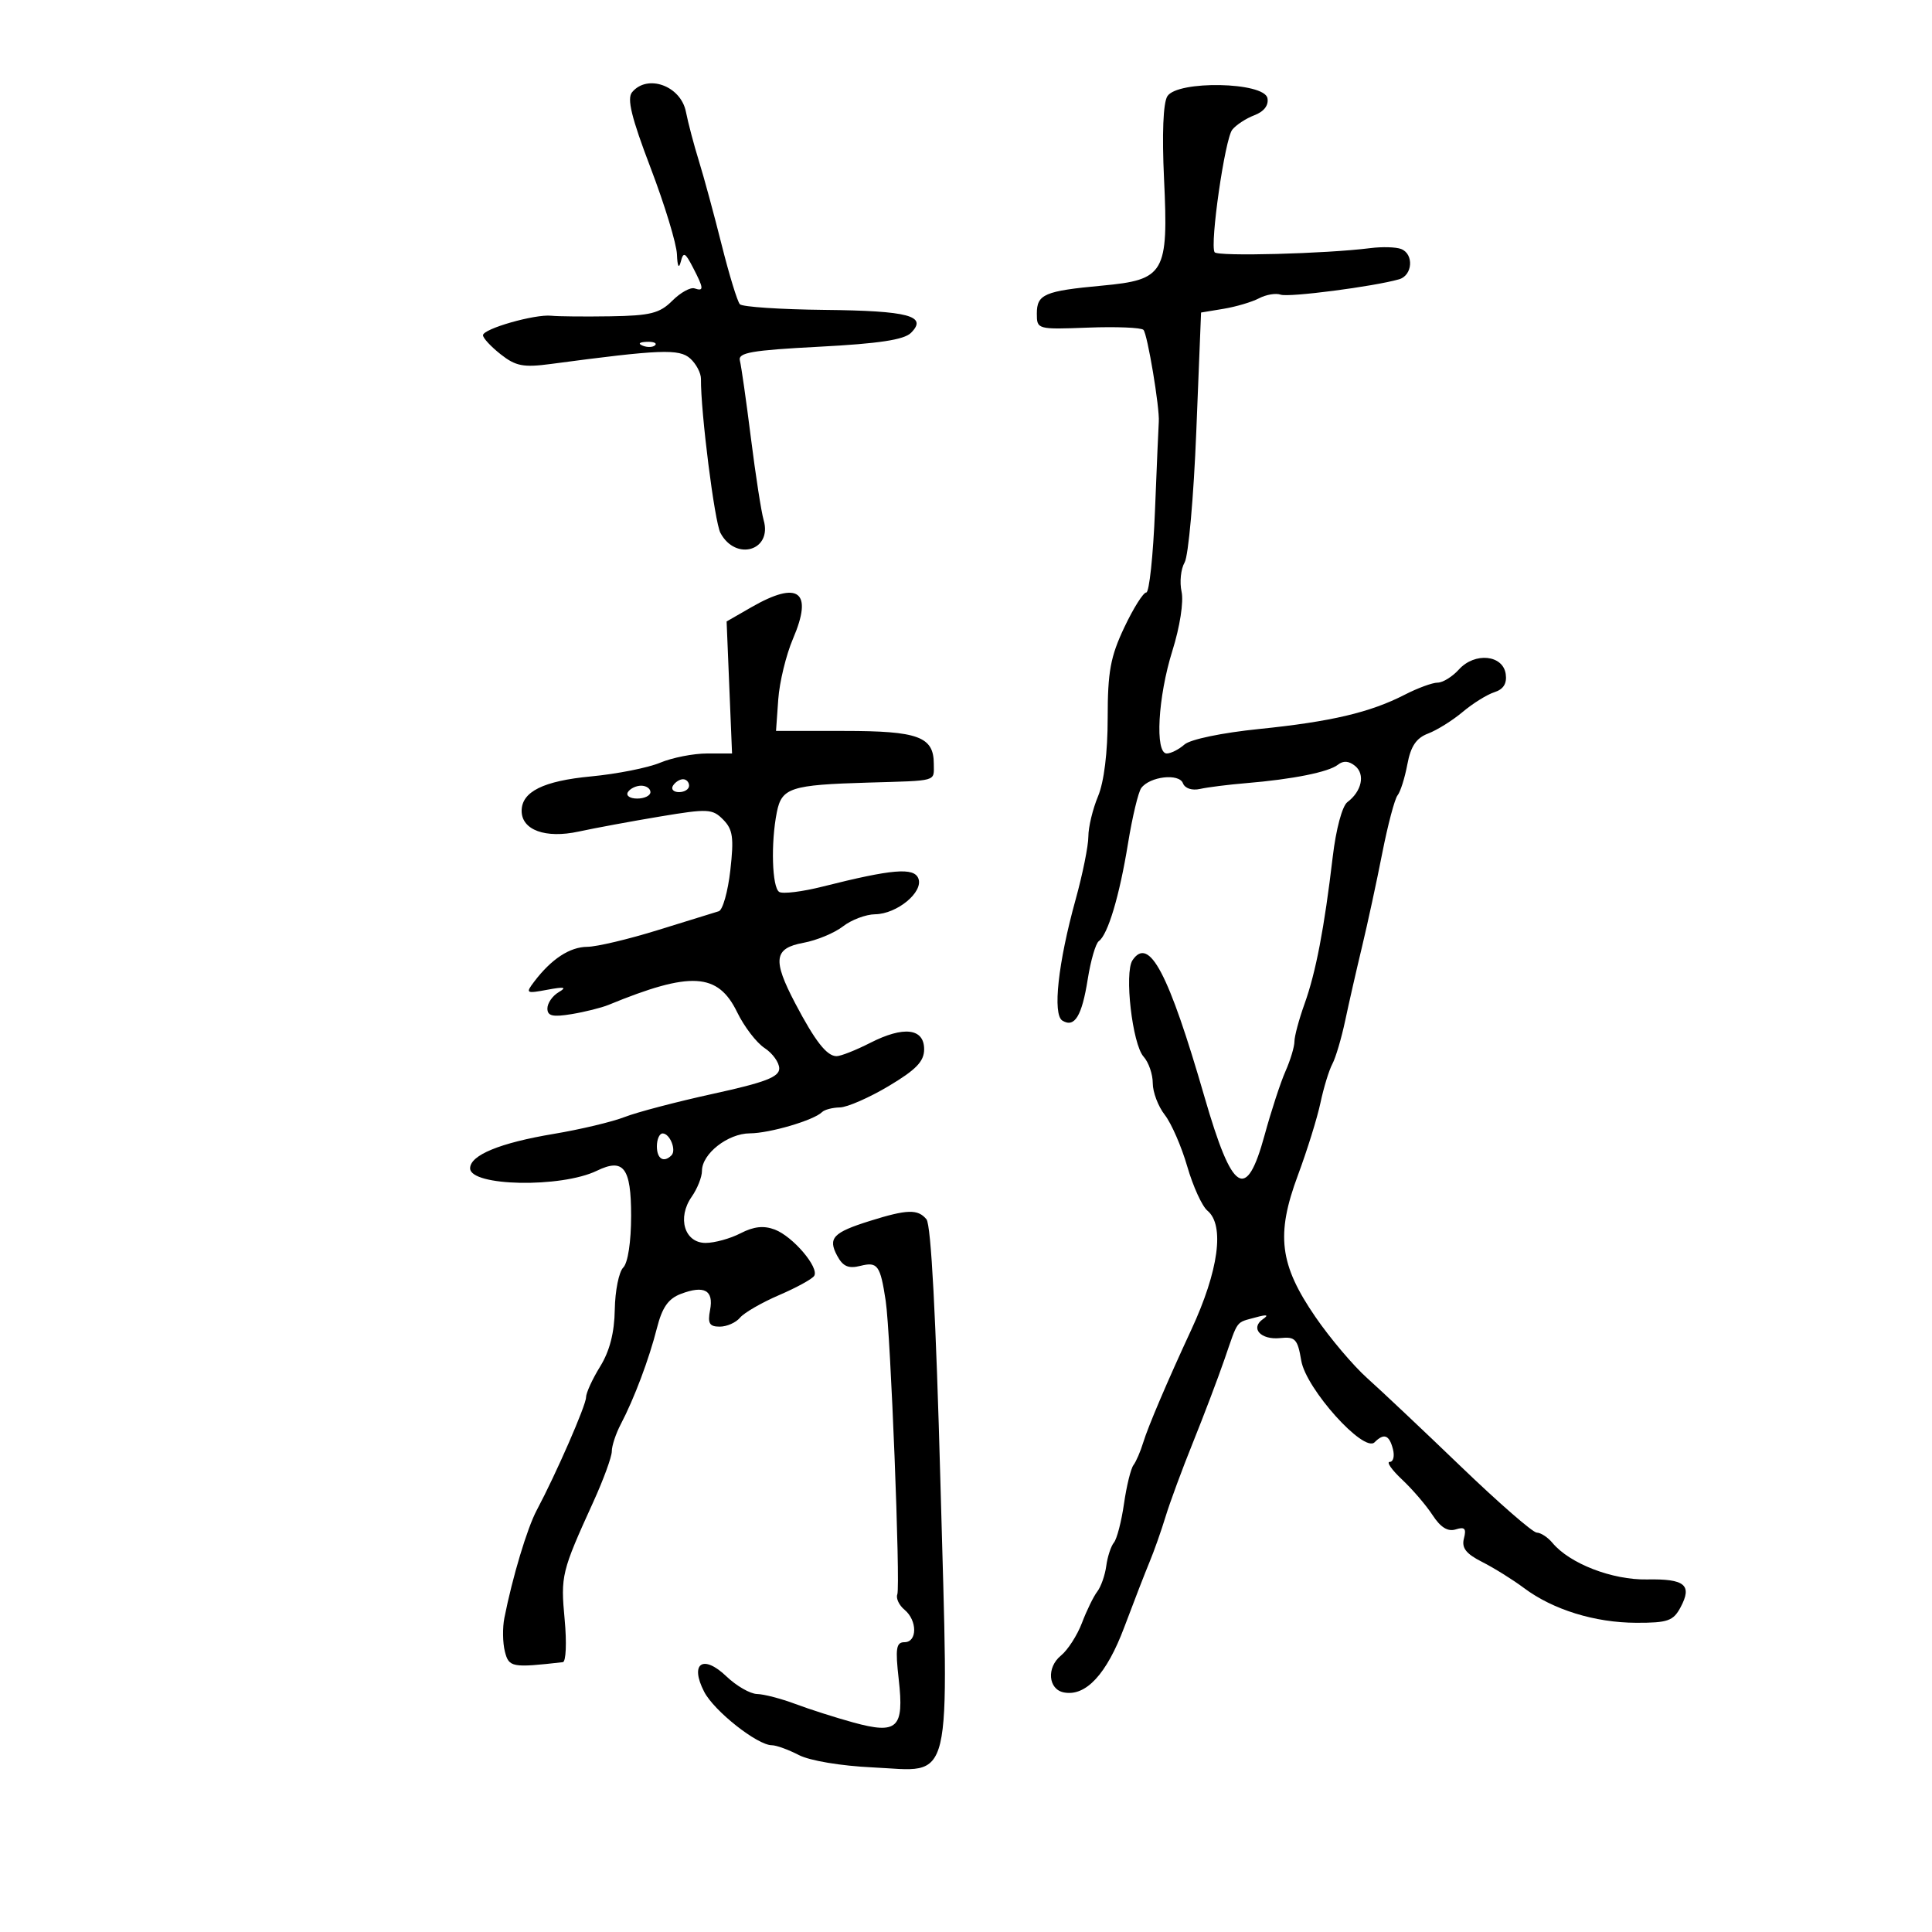 <svg xmlns="http://www.w3.org/2000/svg" width="300" height="300" viewBox="0 0 300 300" version="1.1">
	<path d="M 98.149 14.321 C 97.328 15.310, 98.050 18.261, 101.026 26.068 C 103.212 31.803, 105.052 37.846, 105.116 39.497 C 105.189 41.376, 105.410 41.808, 105.708 40.651 C 106.119 39.056, 106.378 39.174, 107.592 41.515 C 109.300 44.807, 109.337 45.279, 107.847 44.782 C 107.212 44.571, 105.658 45.433, 104.392 46.699 C 102.439 48.652, 100.987 49.017, 94.795 49.115 C 90.783 49.178, 86.645 49.139, 85.601 49.027 C 83.051 48.754, 75 51.056, 75 52.057 C 75 52.496, 76.237 53.830, 77.750 55.021 C 80.077 56.854, 81.268 57.085, 85.500 56.522 C 102.543 54.252, 105.478 54.137, 107.181 55.671 C 108.105 56.504, 108.854 57.931, 108.844 58.842 C 108.790 63.910, 110.958 81.053, 111.869 82.754 C 114.247 87.198, 119.962 85.495, 118.577 80.755 C 118.215 79.515, 117.325 73.775, 116.599 68 C 115.874 62.225, 115.105 56.826, 114.890 56.002 C 114.565 54.755, 116.627 54.394, 127.236 53.838 C 136.466 53.355, 140.381 52.762, 141.458 51.685 C 144.089 49.054, 141.094 48.258, 128.045 48.120 C 121.194 48.048, 115.274 47.654, 114.888 47.245 C 114.502 46.835, 113.227 42.675, 112.055 38 C 110.883 33.325, 109.295 27.475, 108.526 25 C 107.758 22.525, 106.849 19.083, 106.507 17.352 C 105.712 13.323, 100.535 11.446, 98.149 14.321 M 181.264 14.948 C 180.616 15.987, 180.422 20.830, 180.751 27.771 C 181.446 42.436, 180.861 43.447, 171.160 44.349 C 162.178 45.183, 161 45.687, 161 48.694 C 161 51.150, 161.073 51.170, 168.952 50.872 C 173.325 50.706, 177.196 50.863, 177.553 51.220 C 178.172 51.839, 180.102 63.403, 179.936 65.500 C 179.892 66.050, 179.627 72.237, 179.347 79.250 C 179.066 86.263, 178.456 92, 177.991 92 C 177.526 92, 175.988 94.447, 174.573 97.438 C 172.431 101.966, 172 104.314, 172 111.470 C 172 116.847, 171.438 121.408, 170.500 123.654 C 169.675 125.629, 169 128.436, 169 129.892 C 169 131.349, 168.108 135.759, 167.018 139.693 C 164.299 149.503, 163.423 157.525, 164.965 158.479 C 166.854 159.646, 167.997 157.780, 168.902 152.057 C 169.361 149.155, 170.135 146.493, 170.623 146.141 C 172.037 145.120, 173.835 139.107, 175.152 131 C 175.822 126.875, 176.751 122.987, 177.216 122.361 C 178.548 120.565, 183.079 120.043, 183.683 121.616 C 183.993 122.424, 185.088 122.788, 186.354 122.504 C 187.534 122.239, 190.750 121.835, 193.500 121.607 C 200.728 121.007, 206.315 119.886, 207.750 118.747 C 208.592 118.079, 209.470 118.146, 210.441 118.951 C 212.014 120.257, 211.443 122.885, 209.224 124.551 C 208.416 125.158, 207.452 128.751, 206.945 133.051 C 205.636 144.136, 204.323 150.988, 202.570 155.876 C 201.706 158.282, 201 160.914, 201 161.725 C 201 162.535, 200.373 164.616, 199.606 166.349 C 198.839 168.082, 197.383 172.537, 196.369 176.250 C 193.519 186.681, 191.367 185.315, 187.030 170.319 C 181.456 151.052, 178.425 145.297, 175.856 149.104 C 174.556 151.031, 175.832 162.147, 177.576 164.079 C 178.359 164.947, 179 166.799, 179 168.194 C 179 169.589, 179.839 171.803, 180.864 173.115 C 181.890 174.427, 183.460 178.029, 184.354 181.119 C 185.248 184.210, 186.659 187.302, 187.490 187.992 C 190.197 190.238, 189.235 197.320, 184.975 206.500 C 181.292 214.437, 178.261 221.549, 177.515 224 C 177.097 225.375, 176.417 226.950, 176.004 227.500 C 175.590 228.050, 174.928 230.750, 174.533 233.500 C 174.137 236.250, 173.434 238.961, 172.971 239.525 C 172.508 240.089, 171.971 241.726, 171.779 243.164 C 171.586 244.602, 170.957 246.391, 170.382 247.139 C 169.806 247.888, 168.738 250.075, 168.008 252 C 167.278 253.925, 165.805 256.213, 164.735 257.084 C 162.478 258.921, 162.756 262.329, 165.202 262.800 C 168.610 263.457, 171.837 259.970, 174.576 252.673 C 176.057 248.728, 177.831 244.150, 178.519 242.500 C 179.207 240.850, 180.319 237.700, 180.989 235.500 C 181.660 233.300, 183.571 228.125, 185.236 224 C 186.900 219.875, 189.106 214.060, 190.137 211.078 C 192.309 204.793, 191.832 205.433, 195 204.559 C 196.722 204.084, 197.071 204.166, 196.122 204.823 C 194.081 206.235, 195.758 208.093, 198.787 207.776 C 201.128 207.531, 201.494 207.924, 202.059 211.283 C 202.794 215.651, 211.763 225.637, 213.442 223.958 C 214.900 222.500, 215.714 222.799, 216.290 225 C 216.577 226.100, 216.357 227, 215.801 227 C 215.244 227, 216.106 228.237, 217.717 229.750 C 219.328 231.262, 221.460 233.749, 222.455 235.276 C 223.696 237.181, 224.823 237.873, 226.049 237.484 C 227.442 237.042, 227.721 237.350, 227.320 238.883 C 226.934 240.362, 227.636 241.268, 230.153 242.542 C 231.994 243.474, 234.913 245.293, 236.640 246.585 C 241.144 249.955, 247.649 251.969, 254.081 251.985 C 258.959 251.998, 259.824 251.697, 260.949 249.595 C 262.812 246.114, 261.645 245.141, 255.739 245.254 C 250.358 245.356, 243.732 242.792, 241.061 239.573 C 240.343 238.708, 239.248 237.992, 238.628 237.983 C 238.007 237.974, 232.712 233.362, 226.860 227.733 C 221.008 222.105, 214.457 215.925, 212.302 214 C 210.147 212.075, 206.529 207.800, 204.263 204.500 C 198.675 196.364, 198.100 191.728, 201.535 182.500 C 202.968 178.650, 204.546 173.581, 205.042 171.236 C 205.539 168.890, 206.368 166.180, 206.886 165.213 C 207.403 164.247, 208.301 161.215, 208.881 158.478 C 209.460 155.740, 210.638 150.575, 211.497 147 C 212.357 143.425, 213.767 136.900, 214.631 132.500 C 215.495 128.100, 216.567 124.050, 217.012 123.500 C 217.457 122.950, 218.142 120.780, 218.535 118.678 C 219.061 115.867, 219.915 114.603, 221.764 113.900 C 223.147 113.374, 225.563 111.863, 227.134 110.541 C 228.704 109.219, 230.918 107.843, 232.053 107.483 C 233.456 107.038, 234.018 106.136, 233.808 104.664 C 233.382 101.672, 228.995 101.243, 226.543 103.953 C 225.524 105.079, 224.034 106, 223.231 106 C 222.429 106, 220.136 106.841, 218.136 107.869 C 212.761 110.632, 206.682 112.063, 195.500 113.200 C 189.742 113.786, 184.830 114.808, 183.921 115.609 C 183.053 116.374, 181.815 117, 181.171 117 C 179.312 117, 179.793 108.243, 182.048 101.048 C 183.214 97.326, 183.818 93.448, 183.474 91.882 C 183.146 90.389, 183.360 88.343, 183.948 87.334 C 184.537 86.325, 185.351 77.182, 185.759 67.015 L 186.500 48.530 190 47.950 C 191.925 47.631, 194.400 46.898, 195.500 46.320 C 196.600 45.743, 198.112 45.488, 198.859 45.755 C 200.127 46.207, 213.342 44.492, 217.250 43.368 C 219.360 42.762, 219.578 39.436, 217.558 38.661 C 216.764 38.356, 214.627 38.296, 212.808 38.526 C 205.866 39.406, 189.026 39.850, 188.602 39.165 C 187.846 37.942, 190.203 21.578, 191.342 20.146 C 191.933 19.401, 193.482 18.387, 194.782 17.893 C 196.272 17.326, 197.021 16.349, 196.809 15.247 C 196.321 12.715, 182.821 12.456, 181.264 14.948 M 99.813 53.683 C 100.534 53.972, 101.397 53.936, 101.729 53.604 C 102.061 53.272, 101.471 53.036, 100.417 53.079 C 99.252 53.127, 99.015 53.364, 99.813 53.683 M 116.664 94.294 L 112.828 96.500 113.250 106.750 L 113.672 117 109.804 117 C 107.676 117, 104.389 117.646, 102.498 118.437 C 100.607 119.227, 95.784 120.183, 91.780 120.561 C 84.368 121.261, 81 122.934, 81 125.914 C 81 128.891, 84.712 130.240, 89.845 129.127 C 92.405 128.573, 98.100 127.519, 102.500 126.786 C 109.930 125.547, 110.628 125.582, 112.295 127.271 C 113.799 128.795, 113.979 130.065, 113.406 135.129 C 113.030 138.451, 112.222 141.317, 111.611 141.498 C 111 141.679, 106.760 142.990, 102.188 144.413 C 97.617 145.836, 92.667 147.010, 91.188 147.022 C 88.469 147.045, 85.618 148.914, 82.957 152.419 C 81.572 154.243, 81.673 154.305, 85 153.686 C 87.657 153.191, 88.078 153.283, 86.750 154.067 C 85.787 154.635, 85 155.772, 85 156.595 C 85 157.766, 85.813 157.957, 88.750 157.473 C 90.813 157.134, 93.400 156.486, 94.500 156.034 C 107.269 150.784, 111.478 151.027, 114.470 157.186 C 115.553 159.417, 117.466 161.914, 118.720 162.736 C 119.974 163.558, 121 164.988, 121 165.914 C 121 167.237, 118.804 168.078, 110.750 169.840 C 105.112 171.073, 98.925 172.696, 97 173.447 C 95.075 174.198, 90.125 175.378, 86 176.067 C 77.624 177.468, 73 179.370, 73 181.414 C 73 184.218, 87.120 184.489, 92.683 181.792 C 96.832 179.781, 98 181.313, 98 188.769 C 98 192.827, 97.503 196.097, 96.775 196.825 C 96.101 197.499, 95.511 200.436, 95.463 203.352 C 95.405 206.943, 94.670 209.797, 93.188 212.195 C 91.985 214.143, 91 216.294, 91 216.975 C 91 218.214, 86.359 228.839, 83.346 234.500 C 81.855 237.300, 79.567 244.917, 78.318 251.237 C 78.020 252.743, 78.054 255.079, 78.393 256.430 C 79.016 258.911, 79.485 258.998, 87.395 258.101 C 87.889 258.045, 88.016 255.077, 87.679 251.471 C 87.044 244.662, 87.186 244.078, 92.135 233.205 C 93.711 229.743, 95 226.212, 95 225.359 C 95 224.506, 95.626 222.614, 96.392 221.154 C 98.480 217.175, 100.792 211.024, 102.013 206.206 C 102.822 203.013, 103.773 201.657, 105.723 200.915 C 109.365 199.531, 110.847 200.349, 110.260 203.421 C 109.863 205.496, 110.157 206, 111.761 206 C 112.858 206, 114.274 205.374, 114.909 204.610 C 115.544 203.845, 118.273 202.268, 120.974 201.106 C 123.676 199.944, 126.131 198.598, 126.429 198.114 C 127.228 196.822, 123.120 191.996, 120.312 190.929 C 118.592 190.275, 117.047 190.442, 114.993 191.503 C 113.402 192.327, 110.961 193, 109.569 193 C 106.288 193, 105.113 189.105, 107.405 185.832 C 108.282 184.580, 109 182.773, 109 181.816 C 109 179.154, 113.021 176.002, 116.439 175.985 C 119.528 175.970, 126.381 173.952, 127.648 172.685 C 128.025 172.308, 129.271 171.982, 130.417 171.961 C 131.562 171.940, 134.975 170.445, 138 168.641 C 142.257 166.101, 143.500 164.810, 143.500 162.929 C 143.500 159.660, 140.321 159.285, 135.117 161.941 C 132.896 163.073, 130.549 164, 129.900 164 C 128.386 164, 126.569 161.675, 123.476 155.783 C 119.931 149.029, 120.173 147.243, 124.750 146.400 C 126.813 146.021, 129.573 144.875, 130.885 143.855 C 132.197 142.835, 134.447 141.985, 135.885 141.967 C 139.288 141.923, 143.412 138.517, 142.606 136.415 C 141.931 134.657, 138.554 134.941, 127.749 137.666 C 124.585 138.464, 121.548 138.839, 120.999 138.499 C 119.879 137.807, 119.672 130.892, 120.628 126.112 C 121.385 122.324, 122.769 121.874, 134.758 121.523 C 145.761 121.200, 145 121.415, 145 118.622 C 145 114.386, 142.593 113.500, 131.093 113.500 L 120.500 113.500 120.847 108.607 C 121.037 105.916, 122.068 101.675, 123.136 99.182 C 126.295 91.814, 123.996 90.078, 116.664 94.294 M 104.500 122 C 104.160 122.550, 104.584 123, 105.441 123 C 106.298 123, 107 122.550, 107 122 C 107 121.450, 106.577 121, 106.059 121 C 105.541 121, 104.840 121.450, 104.500 122 M 97.500 123 C 97.160 123.550, 97.809 124, 98.941 124 C 100.073 124, 101 123.550, 101 123 C 101 122.450, 100.352 122, 99.559 122 C 98.766 122, 97.840 122.450, 97.500 123 M 102 178 C 102 179.949, 103.061 180.606, 104.264 179.402 C 105.066 178.601, 104.017 176, 102.893 176 C 102.402 176, 102 176.900, 102 178 M 135.058 189.591 C 129.351 191.381, 128.530 192.254, 129.990 194.980 C 130.886 196.655, 131.743 197.030, 133.604 196.563 C 136.279 195.892, 136.691 196.461, 137.532 202 C 138.288 206.984, 139.839 246.255, 139.332 247.578 C 139.099 248.184, 139.604 249.257, 140.454 249.962 C 142.455 251.623, 142.453 255, 140.450 255 C 139.154 255, 139.008 255.946, 139.556 260.790 C 140.412 268.356, 139.363 269.348, 132.497 267.464 C 129.749 266.710, 125.700 265.417, 123.500 264.590 C 121.300 263.764, 118.625 263.068, 117.555 263.044 C 116.485 263.020, 114.344 261.788, 112.798 260.307 C 109.161 256.822, 107.059 258.280, 109.345 262.701 C 110.894 265.696, 117.610 271, 119.853 271 C 120.539 271, 122.424 271.685, 124.043 272.522 C 125.744 273.402, 130.590 274.212, 135.523 274.442 C 148.143 275.029, 147.334 278.419, 146.035 230.419 C 145.333 204.450, 144.578 190.196, 143.858 189.328 C 142.523 187.720, 140.864 187.770, 135.058 189.591" stroke="none" fill="black" fill-rule="evenodd"/>
</svg>